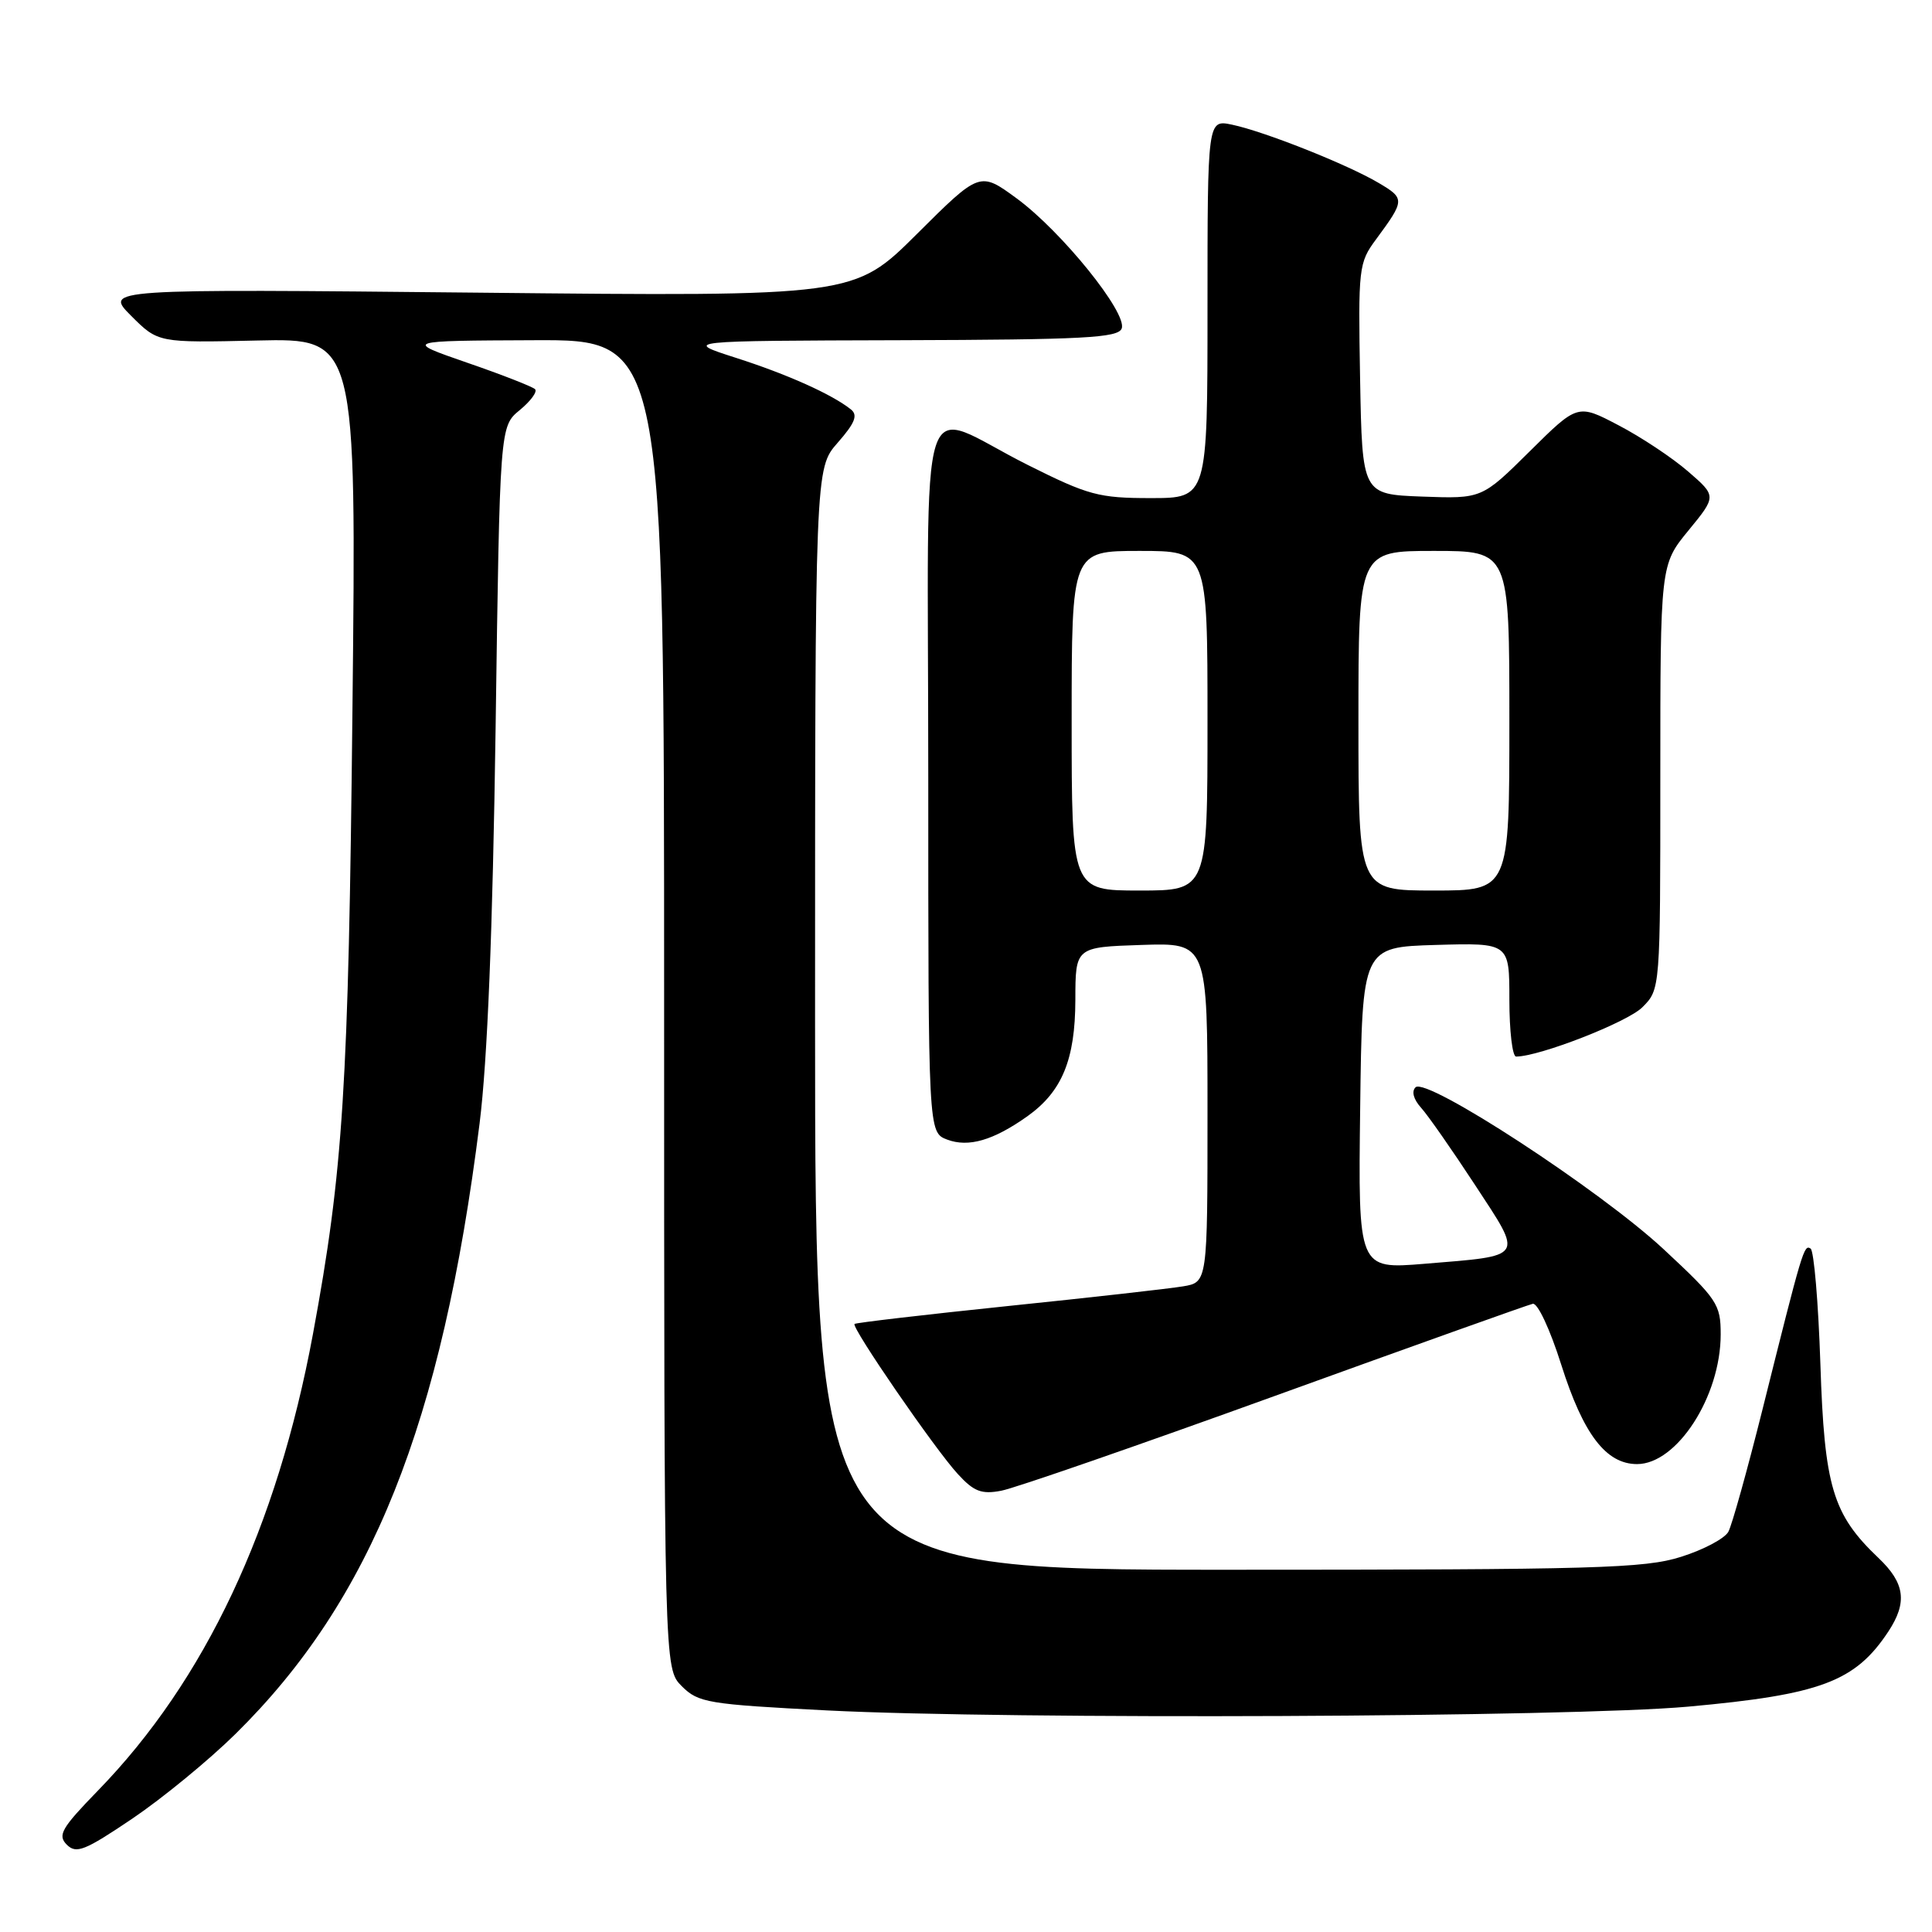 <?xml version="1.0" encoding="UTF-8" standalone="no"?>
<!DOCTYPE svg PUBLIC "-//W3C//DTD SVG 1.1//EN" "http://www.w3.org/Graphics/SVG/1.1/DTD/svg11.dtd" >
<svg xmlns="http://www.w3.org/2000/svg" xmlns:xlink="http://www.w3.org/1999/xlink" version="1.1" viewBox="0 0 256 256">
 <g >
 <path fill="currentColor"
d=" M 31.21 229.75 C 49.23 211.99 58.55 188.68 63.55 148.84 C 64.59 140.53 65.28 123.43 65.67 96.50 C 66.23 56.50 66.23 56.50 68.87 54.34 C 70.31 53.15 71.23 51.91 70.90 51.57 C 70.57 51.24 66.52 49.65 61.90 48.06 C 53.50 45.15 53.50 45.15 70.75 45.08 C 88.00 45.00 88.00 45.00 88.00 133.05 C 88.00 221.09 88.00 221.09 90.34 223.43 C 92.53 225.62 93.78 225.83 109.59 226.64 C 133.84 227.87 208.04 227.55 223.68 226.14 C 241.25 224.55 245.83 222.83 250.22 216.18 C 252.76 212.32 252.42 209.77 248.91 206.44 C 242.83 200.66 241.74 197.02 241.21 180.72 C 240.94 172.60 240.36 165.72 239.91 165.44 C 239.03 164.90 238.89 165.35 233.50 186.92 C 231.51 194.85 229.50 202.07 229.02 202.96 C 228.54 203.86 225.71 205.36 222.74 206.29 C 217.91 207.82 211.41 208.00 162.66 208.00 C 108.00 208.00 108.00 208.00 108.00 135.03 C 108.00 62.07 108.00 62.07 111.00 58.66 C 113.30 56.04 113.70 55.01 112.75 54.25 C 110.24 52.25 104.34 49.60 97.50 47.41 C 90.50 45.16 90.50 45.16 119.28 45.08 C 143.59 45.01 148.15 44.77 148.63 43.53 C 149.41 41.49 140.69 30.68 134.73 26.30 C 129.83 22.71 129.83 22.71 121.50 31.00 C 113.17 39.29 113.17 39.29 63.49 38.78 C 13.82 38.28 13.82 38.28 17.38 41.85 C 20.95 45.42 20.95 45.42 34.09 45.12 C 47.23 44.82 47.23 44.82 46.70 94.16 C 46.18 144.11 45.48 155.10 41.47 176.75 C 36.71 202.41 27.17 222.67 13.00 237.24 C 8.14 242.24 7.60 243.17 8.85 244.43 C 10.11 245.68 11.23 245.23 17.53 240.98 C 21.51 238.29 27.67 233.24 31.21 229.75 Z  M 168.89 184.98 C 187.07 178.40 202.46 172.90 203.10 172.76 C 203.74 172.61 205.39 176.14 206.87 180.82 C 209.79 190.04 212.80 194.00 216.92 194.00 C 222.21 194.00 228.00 185.03 228.00 176.81 C 228.00 172.81 227.56 172.16 220.44 165.53 C 212.00 157.68 189.04 142.69 187.57 144.07 C 187.01 144.61 187.30 145.67 188.29 146.77 C 189.20 147.77 192.42 152.39 195.46 157.03 C 201.87 166.82 202.17 166.35 188.73 167.46 C 179.96 168.18 179.96 168.18 180.23 146.84 C 180.50 125.50 180.50 125.50 190.25 125.21 C 200.00 124.93 200.00 124.93 200.00 132.46 C 200.00 136.61 200.40 140.00 200.89 140.00 C 203.98 140.00 215.64 135.45 217.62 133.47 C 220.00 131.09 220.00 131.09 220.00 102.96 C 220.00 74.84 220.00 74.84 223.73 70.29 C 227.46 65.74 227.46 65.74 223.67 62.46 C 221.58 60.65 217.44 57.90 214.46 56.35 C 209.05 53.51 209.05 53.51 202.70 59.80 C 196.35 66.09 196.35 66.09 188.43 65.80 C 180.50 65.50 180.50 65.50 180.22 50.22 C 179.96 35.48 180.03 34.82 182.33 31.72 C 186.17 26.51 186.18 26.31 182.68 24.24 C 178.52 21.78 167.54 17.42 163.25 16.52 C 160.00 15.84 160.00 15.84 160.00 40.92 C 160.00 66.00 160.00 66.00 152.48 66.00 C 145.60 66.00 144.22 65.63 136.23 61.63 C 121.23 54.13 123.00 48.62 123.00 102.96 C 123.00 150.05 123.00 150.05 125.50 151.00 C 128.33 152.07 131.63 151.11 136.15 147.90 C 140.73 144.63 142.47 140.41 142.49 132.50 C 142.50 125.50 142.50 125.50 151.25 125.21 C 160.00 124.92 160.00 124.92 160.00 147.42 C 160.00 169.91 160.00 169.91 156.75 170.45 C 154.96 170.75 144.51 171.93 133.52 173.06 C 122.53 174.20 113.40 175.27 113.23 175.43 C 112.78 175.88 123.90 192.05 126.91 195.31 C 129.04 197.64 130.05 198.03 132.67 197.53 C 134.41 197.21 150.72 191.56 168.89 184.98 Z  M 142.00 95.50 C 142.00 73.00 142.00 73.00 151.00 73.00 C 160.00 73.00 160.00 73.00 160.00 95.50 C 160.00 118.00 160.00 118.00 151.00 118.00 C 142.00 118.00 142.00 118.00 142.00 95.50 Z  M 180.00 95.50 C 180.00 73.00 180.00 73.00 190.00 73.00 C 200.00 73.00 200.00 73.00 200.00 95.50 C 200.00 118.00 200.00 118.00 190.00 118.00 C 180.00 118.00 180.00 118.00 180.00 95.50 Z "/>
</g>
</svg>